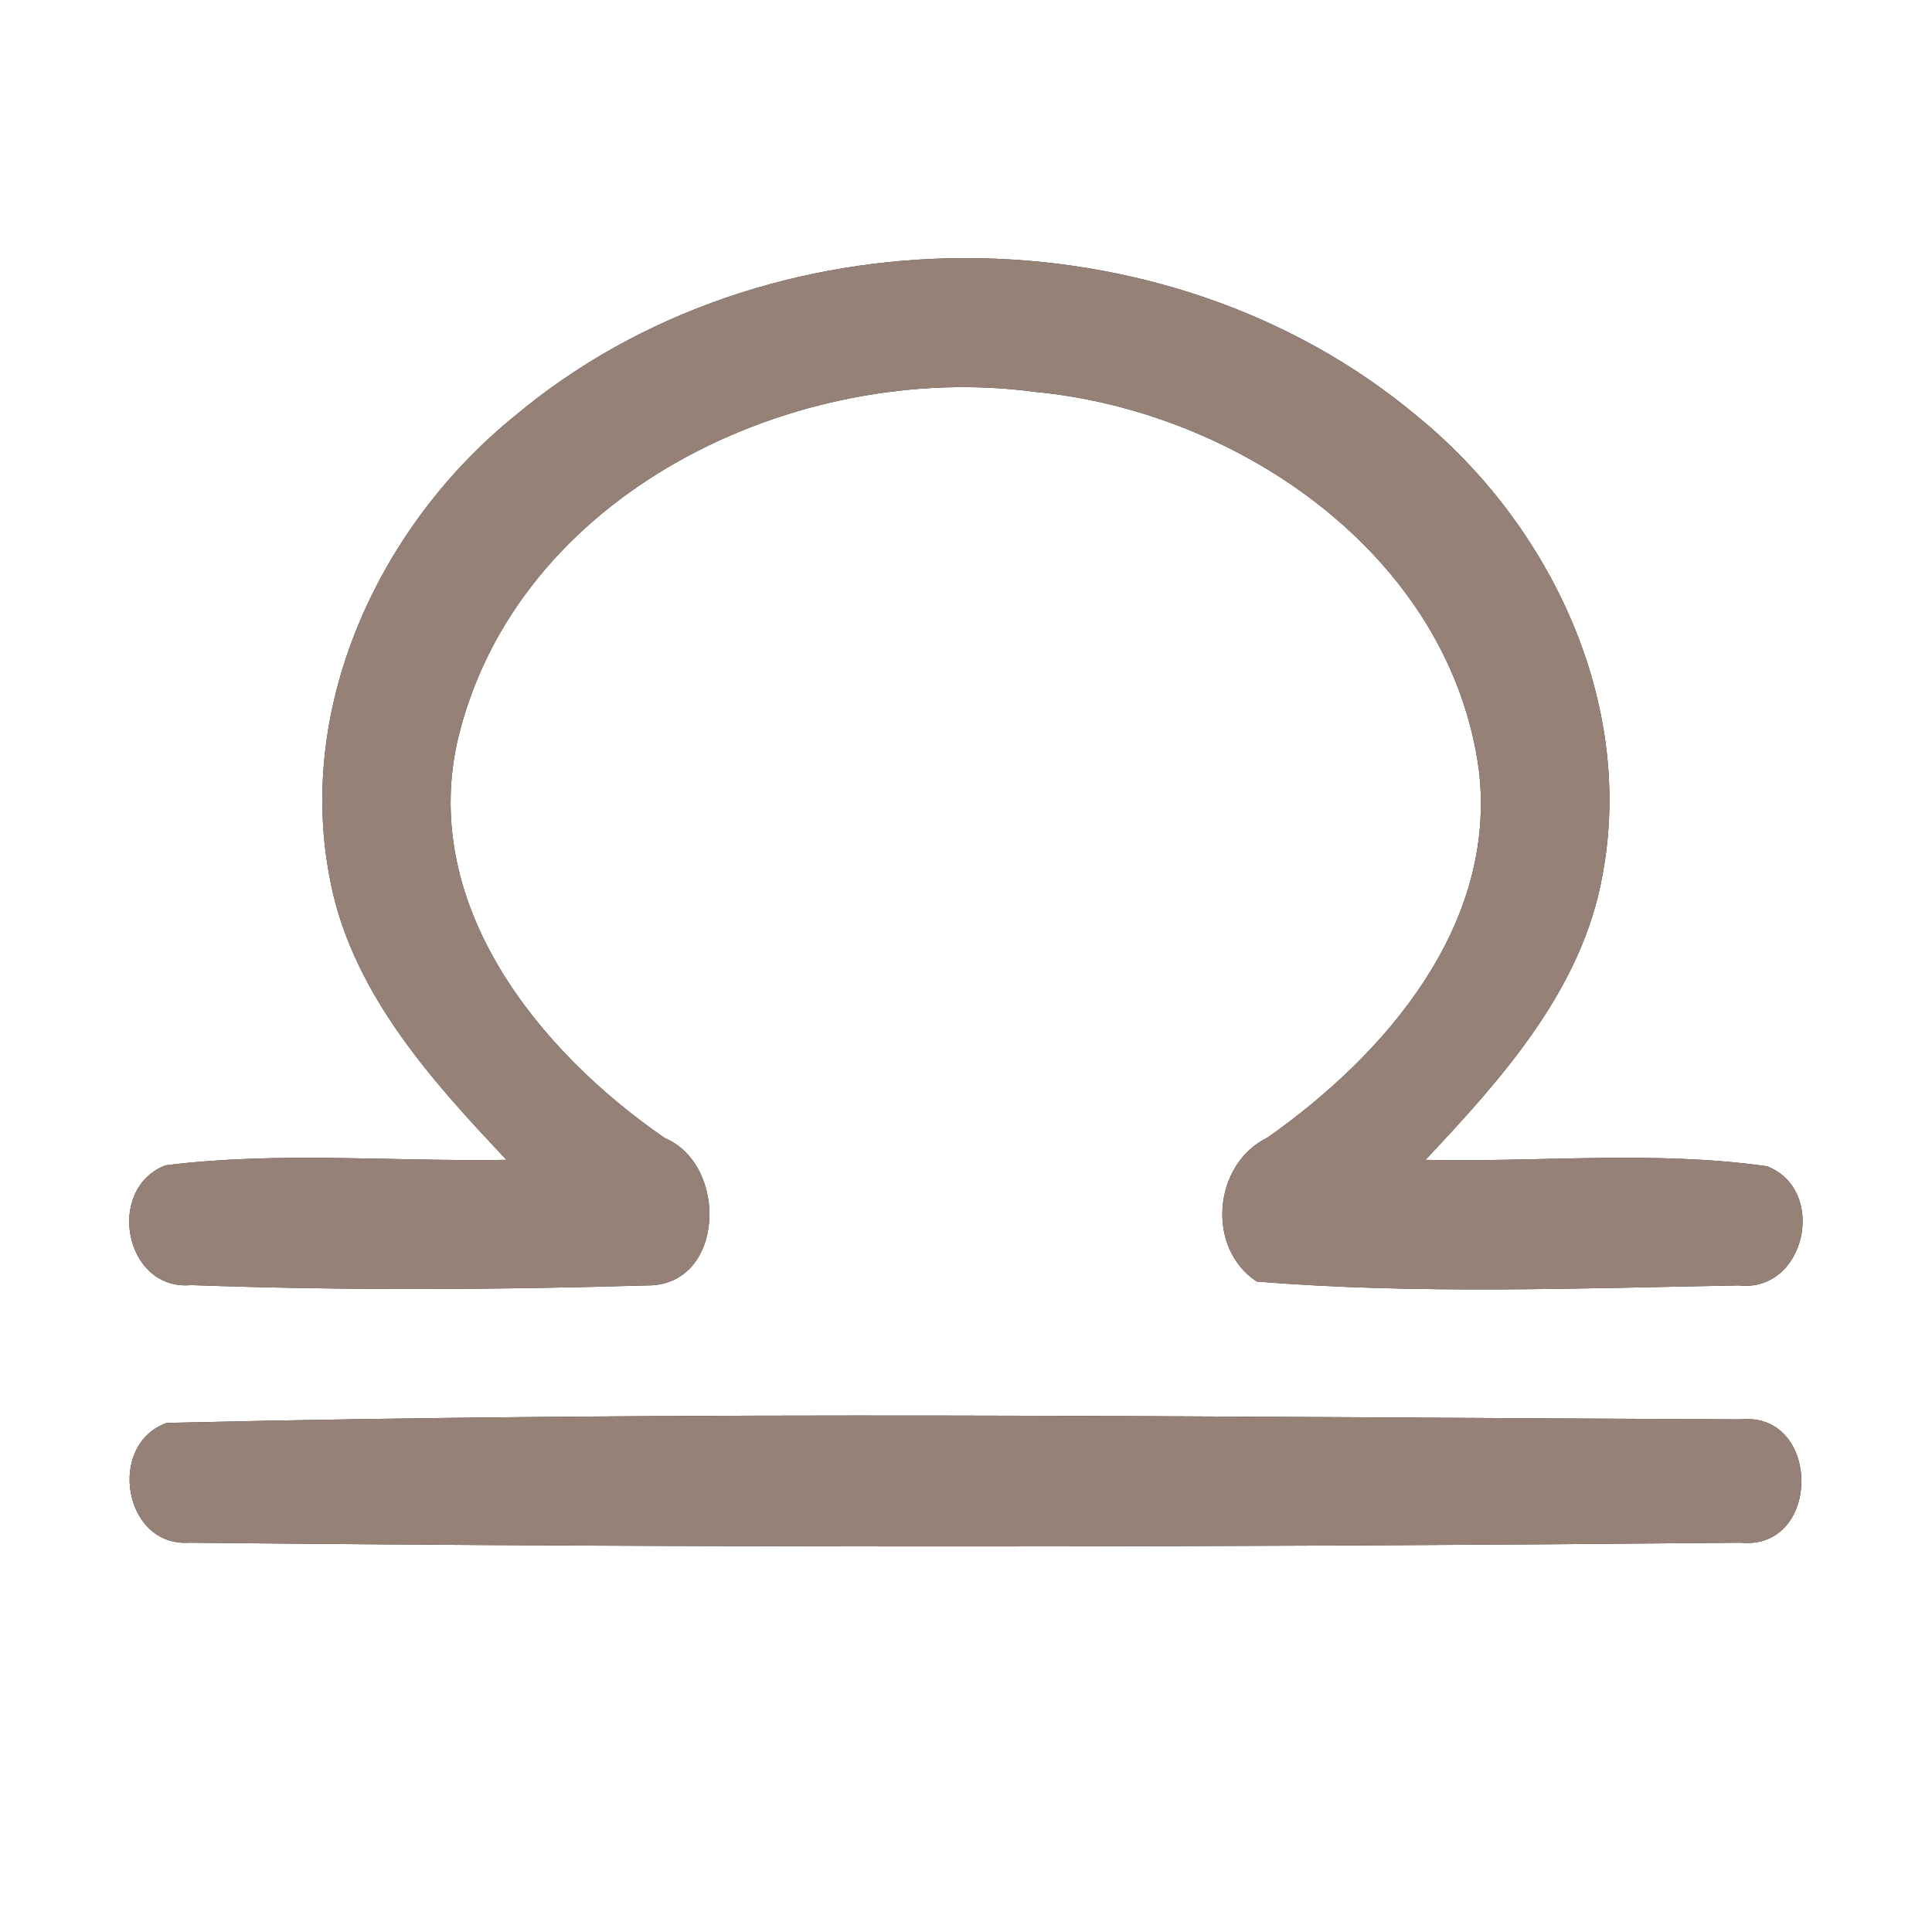 <?xml version="1.0" encoding="UTF-8" ?>
<!DOCTYPE svg PUBLIC "-//W3C//DTD SVG 1.1//EN" "http://www.w3.org/Graphics/SVG/1.1/DTD/svg11.dtd">
<svg width="60pt" height="60pt" viewBox="0 0 60 60" version="1.1" xmlns="http://www.w3.org/2000/svg">
<rect x="0" y="0" width="60" height="60" fill="#333333" stroke="none"/>
<g id="#ffffffff">
<path fill="#ffffff" opacity="1.00" d=" M 0.00 0.00 L 60.00 0.00 L 60.00 60.00 L 0.00 60.00 L 0.00 0.00 M 15.96 12.94 C 11.83 16.30 9.23 21.81 10.22 27.16 C 10.84 30.72 13.34 33.49 15.73 36.02 C 12.20 36.08 8.65 35.75 5.14 36.19 C 3.26 36.92 3.87 40.10 5.94 39.91 C 10.65 40.08 15.38 40.06 20.09 39.92 C 22.50 39.95 22.65 36.19 20.64 35.34 C 16.71 32.63 13.08 28.13 14.20 23.04 C 15.99 15.31 24.72 11.17 32.14 12.17 C 38.49 12.77 45.04 17.27 45.93 23.93 C 46.49 28.74 43.03 32.75 39.36 35.33 C 37.67 36.16 37.45 38.76 39.03 39.80 C 44.00 40.20 49.01 40.01 53.99 39.92 C 56.07 40.16 56.77 36.96 54.88 36.22 C 51.37 35.72 47.80 36.10 44.27 36.02 C 46.65 33.49 49.15 30.71 49.77 27.16 C 50.77 21.81 48.15 16.31 44.03 12.94 C 36.22 6.38 23.77 6.37 15.96 12.94 M 5.18 44.19 C 3.31 44.85 3.83 48.04 5.87 47.91 C 21.92 48.07 38.00 48.06 54.05 47.91 C 56.58 48.16 56.57 43.83 54.05 44.08 C 37.77 44.01 21.45 43.80 5.18 44.19 Z" />
</g>
<g id="#000000ff">
<path fill="#968176" opacity="1.00" d=" M 15.96 12.94 C 23.77 6.37 36.22 6.38 44.03 12.94 C 48.15 16.31 50.77 21.81 49.77 27.16 C 49.15 30.71 46.65 33.49 44.27 36.02 C 47.80 36.10 51.37 35.72 54.88 36.22 C 56.77 36.96 56.07 40.16 53.99 39.92 C 49.01 40.01 44.00 40.20 39.03 39.80 C 37.45 38.76 37.67 36.16 39.36 35.33 C 43.03 32.75 46.49 28.74 45.93 23.93 C 45.04 17.27 38.49 12.77 32.14 12.17 C 24.72 11.17 15.99 15.31 14.20 23.04 C 13.08 28.13 16.71 32.63 20.64 35.34 C 22.65 36.19 22.50 39.95 20.09 39.92 C 15.38 40.06 10.65 40.08 5.94 39.91 C 3.87 40.10 3.26 36.92 5.14 36.19 C 8.65 35.75 12.20 36.08 15.73 36.02 C 13.34 33.49 10.84 30.72 10.22 27.16 C 9.23 21.81 11.83 16.30 15.96 12.94 Z" />
<path fill="#968176" opacity="1.00" d=" M 5.18 44.19 C 21.45 43.80 37.77 44.01 54.05 44.08 C 56.57 43.83 56.58 48.16 54.05 47.91 C 38.00 48.06 21.92 48.07 5.87 47.91 C 3.83 48.04 3.31 44.85 5.18 44.19 Z" />
</g>
</svg>
